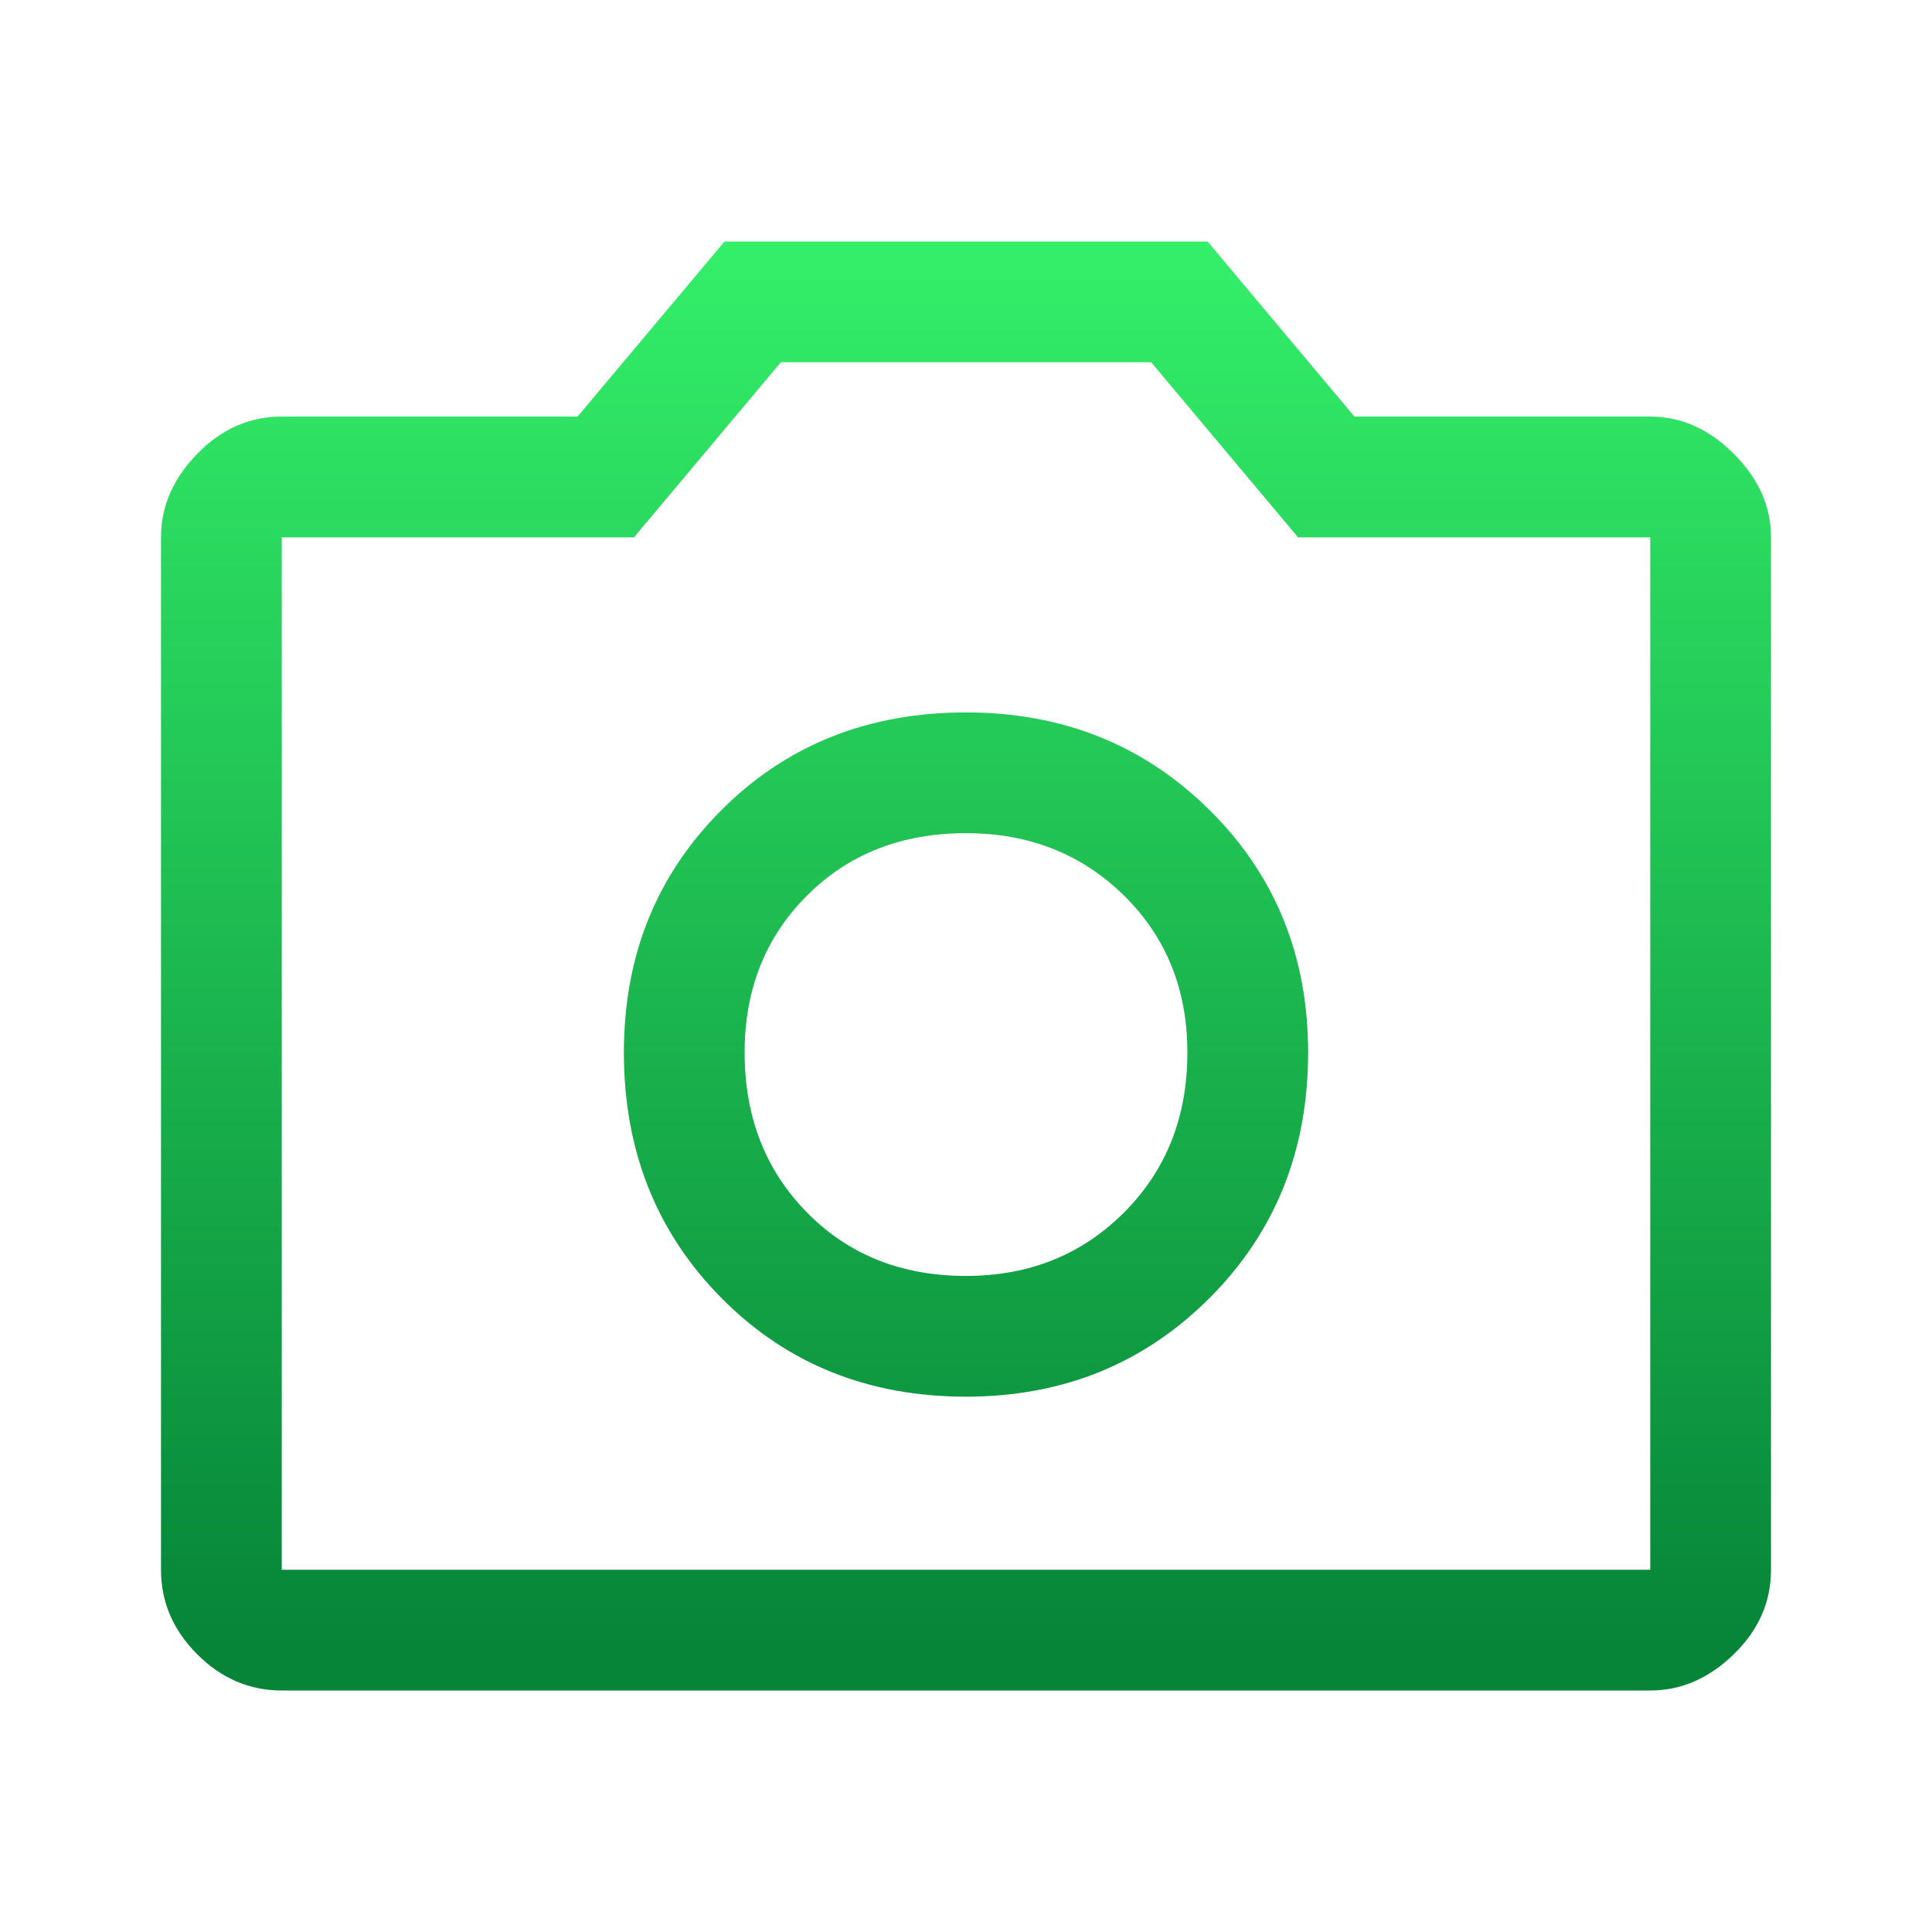 <svg width="48" height="48" viewBox="0 0 48 48" fill="none" xmlns="http://www.w3.org/2000/svg">
<path d="M24 34.7C26.4 34.7 28.417 33.883 30.05 32.25C31.683 30.617 32.5 28.583 32.5 26.15C32.5 23.75 31.683 21.742 30.05 20.125C28.417 18.508 26.4 17.7 24 17.7C21.567 17.7 19.542 18.508 17.925 20.125C16.308 21.742 15.5 23.75 15.5 26.15C15.5 28.583 16.308 30.617 17.925 32.25C19.542 33.883 21.567 34.7 24 34.7ZM24 31.7C22.4 31.7 21.083 31.175 20.05 30.125C19.017 29.075 18.5 27.75 18.5 26.15C18.5 24.583 19.017 23.283 20.05 22.25C21.083 21.217 22.4 20.7 24 20.7C25.567 20.7 26.875 21.217 27.925 22.25C28.975 23.283 29.5 24.583 29.5 26.15C29.5 27.75 28.975 29.075 27.925 30.125C26.875 31.175 25.567 31.7 24 31.7ZM7 42C6.2 42 5.5 41.7 4.9 41.1C4.3 40.5 4 39.8 4 39V13.35C4 12.583 4.3 11.892 4.9 11.275C5.5 10.658 6.2 10.35 7 10.35H14.35L18 6H30L33.65 10.35H41C41.767 10.35 42.458 10.658 43.075 11.275C43.692 11.892 44 12.583 44 13.35V39C44 39.8 43.692 40.5 43.075 41.1C42.458 41.7 41.767 42 41 42H7ZM41 39V13.35H32.25L28.6 9H19.4L15.75 13.35H7V39H41Z" fill="url(#paint0_linear_10_704)"/>
<defs>
<linearGradient id="paint0_linear_10_704" x1="-8" y1="5.1" x2="-8" y2="41.1" gradientUnits="userSpaceOnUse">
<stop stop-color="#35F26A"/>
<stop offset="1" stop-color="#068438"/>
</linearGradient>
</defs>
</svg>

